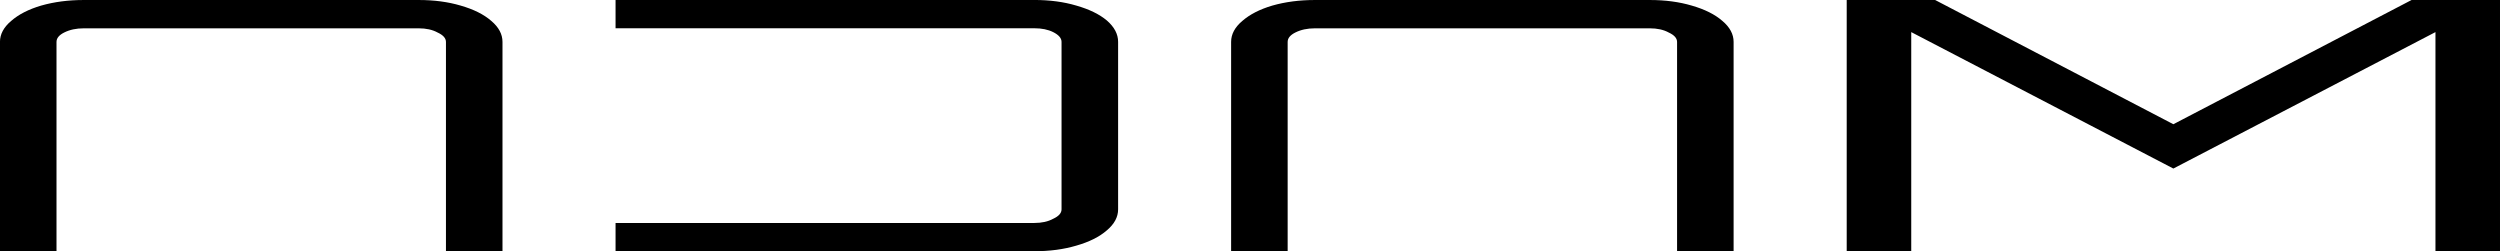 <?xml version="1.0" encoding="UTF-8" standalone="no"?>
<!-- Created with Inkscape (http://www.inkscape.org/) -->

<svg
   width="300"
   height="30.151"
   viewBox="0 0 79.375 7.977"
   version="1.1"
   id="svg5"
   xml:space="preserve"
   xmlns="http://www.w3.org/2000/svg"
   xmlns:svg="http://www.w3.org/2000/svg"><defs
     id="defs2" /><g
     id="layer1"
     transform="translate(92.191,599.543)"><path
       id="path396-4-4"
       style="font-size:183.738px;font-family:Orbitron;-inkscape-font-specification:Orbitron;stroke-width:0.392"
       d="m -50.443,-599.543 c -0.487,0 -0.938,0.059 -1.352,0.177 -0.399,0.118 -0.716,0.281 -0.953,0.488 -0.236,0.199 -0.355,0.421 -0.355,0.665 v 6.648 h 1.795 v -2.914 -0.897 -2.836 c 0,-0.118 0.081,-0.218 0.244,-0.299 0.177,-0.089 0.384,-0.133 0.62,-0.133 h 10.636 c 0.236,0 0.436,0.044 0.598,0.133 0.177,0.081 0.266,0.181 0.266,0.299 v 2.836 0.897 2.914 h 1.795 v -6.648 c 0,-0.244 -0.118,-0.465 -0.355,-0.665 -0.236,-0.207 -0.561,-0.369 -0.975,-0.488 -0.399,-0.118 -0.842,-0.177 -1.33,-0.177 z m 16.885,0 v 7.977 h 2.049 v -6.958 l 8.322,4.332 8.322,-4.332 v 6.958 h 2.049 v -7.977 h -2.808 l -7.563,3.944 -7.563,-3.944 z m -39.089,3e-5 v 0.897 h 5.828 1.795 5.673 c 0.236,0 0.436,0.041 0.598,0.122 0.177,0.089 0.266,0.192 0.266,0.31 v 5.318 c 0,0.118 -0.089,0.218 -0.266,0.299 -0.163,0.089 -0.362,0.133 -0.598,0.133 h -5.673 -1.795 -5.828 v 0.897 h 13.296 c 0.487,0 0.931,-0.059 1.33,-0.177 0.414,-0.118 0.739,-0.281 0.975,-0.488 0.236,-0.199 0.355,-0.421 0.355,-0.665 v -5.318 c 0,-0.244 -0.118,-0.469 -0.355,-0.676 -0.236,-0.199 -0.561,-0.358 -0.975,-0.476 -0.399,-0.118 -0.842,-0.177 -1.33,-0.177 z m -16.885,6e-5 c -0.488,0 -0.938,0.059 -1.352,0.177 -0.399,0.118 -0.717,0.281 -0.953,0.488 -0.236,0.199 -0.355,0.421 -0.355,0.665 v 6.648 h 1.795 v -2.914 -0.897 -2.836 c 0,-0.118 0.081,-0.218 0.244,-0.299 0.177,-0.089 0.384,-0.133 0.62,-0.133 h 10.637 c 0.236,0 0.436,0.044 0.598,0.133 0.177,0.081 0.266,0.181 0.266,0.299 v 2.836 0.897 2.914 h 1.795 v -6.648 c 0,-0.244 -0.118,-0.465 -0.354,-0.665 -0.236,-0.207 -0.561,-0.369 -0.975,-0.488 -0.399,-0.118 -0.842,-0.177 -1.33,-0.177 z" /></g></svg>
